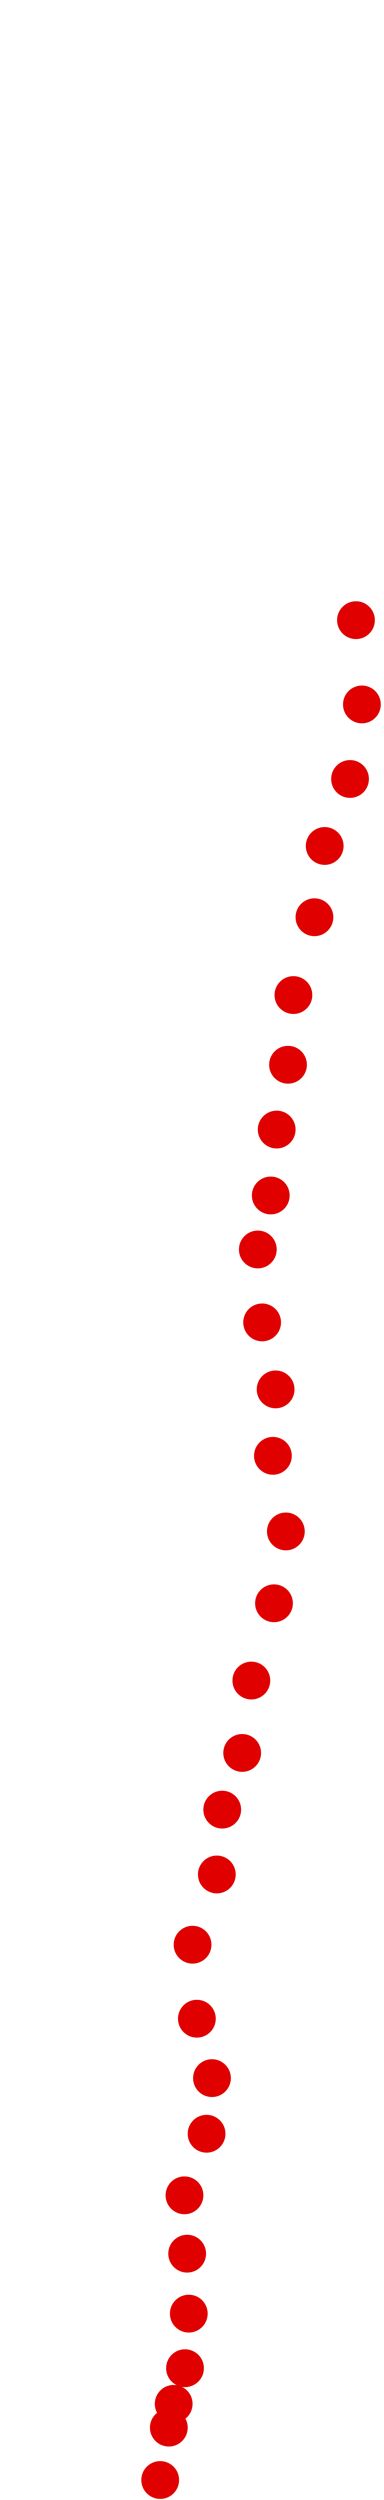 <?xml version="1.0" encoding="UTF-8"?>
<!-- Created with Inkscape (http://www.inkscape.org/) -->
<svg width="100" height="650" version="1.1" viewBox="0 0 100 650" xmlns="http://www.w3.org/2000/svg" xmlns:cc="http://creativecommons.org/ns#" xmlns:dc="http://purl.org/dc/elements/1.1/" xmlns:rdf="http://www.w3.org/1999/02/22-rdf-syntax-ns#">
 <g transform="translate(26.41 -70.506)" fill="#e00000">
  <circle cx="15.309" cy="715.31" r="4.915"/>
  <circle cx="17.556" cy="701.69" r="4.915"/>
  <circle cx="18.82" cy="695.51" r="4.915"/>
  <circle cx="21.769" cy="686.24" r="4.915"/>
  <circle cx="22.753" cy="672.05" r="4.915"/>
  <circle cx="22.331" cy="656.46" r="4.915"/>
  <circle cx="21.629" cy="641.29" r="4.915"/>
  <circle cx="27.387" cy="625.28" r="4.915"/>
  <circle cx="28.792" cy="610.82" r="4.915"/>
  <circle cx="24.859" cy="595.37" r="4.915"/>
  <circle cx="23.736" cy="576.13" r="4.915"/>
  <circle cx="30.056" cy="557.87" r="4.915"/>
  <circle cx="31.46" cy="541.01" r="4.915"/>
  <circle cx="36.657" cy="526.27" r="4.915"/>
  <circle cx="39.044" cy="507.45" r="4.915"/>
  <circle cx="44.943" cy="487.36" r="4.915"/>
  <circle cx="48.033" cy="468.68" r="4.915"/>
  <circle cx="44.662" cy="449.02" r="4.915"/>
  <circle cx="45.365" cy="431.75" r="4.915"/>
  <circle cx="41.853" cy="414.33" r="4.915"/>
  <circle cx="40.73" cy="395.37" r="4.915"/>
  <circle cx="44.101" cy="381.33" r="4.915"/>
  <circle cx="45.645" cy="364.19" r="4.915"/>
  <circle cx="48.595" cy="347.34" r="4.915"/>
  <circle cx="49.999" cy="329.22" r="4.915"/>
  <circle cx="55.477" cy="308.99" r="4.915"/>
  <circle cx="58.145" cy="290.46" r="4.915"/>
  <circle cx="64.746" cy="273.04" r="4.915"/>
  <circle cx="67.836" cy="253.66" r="4.915"/>
  <circle cx="66.291" cy="231.75" r="4.915"/>
 </g>
</svg>
